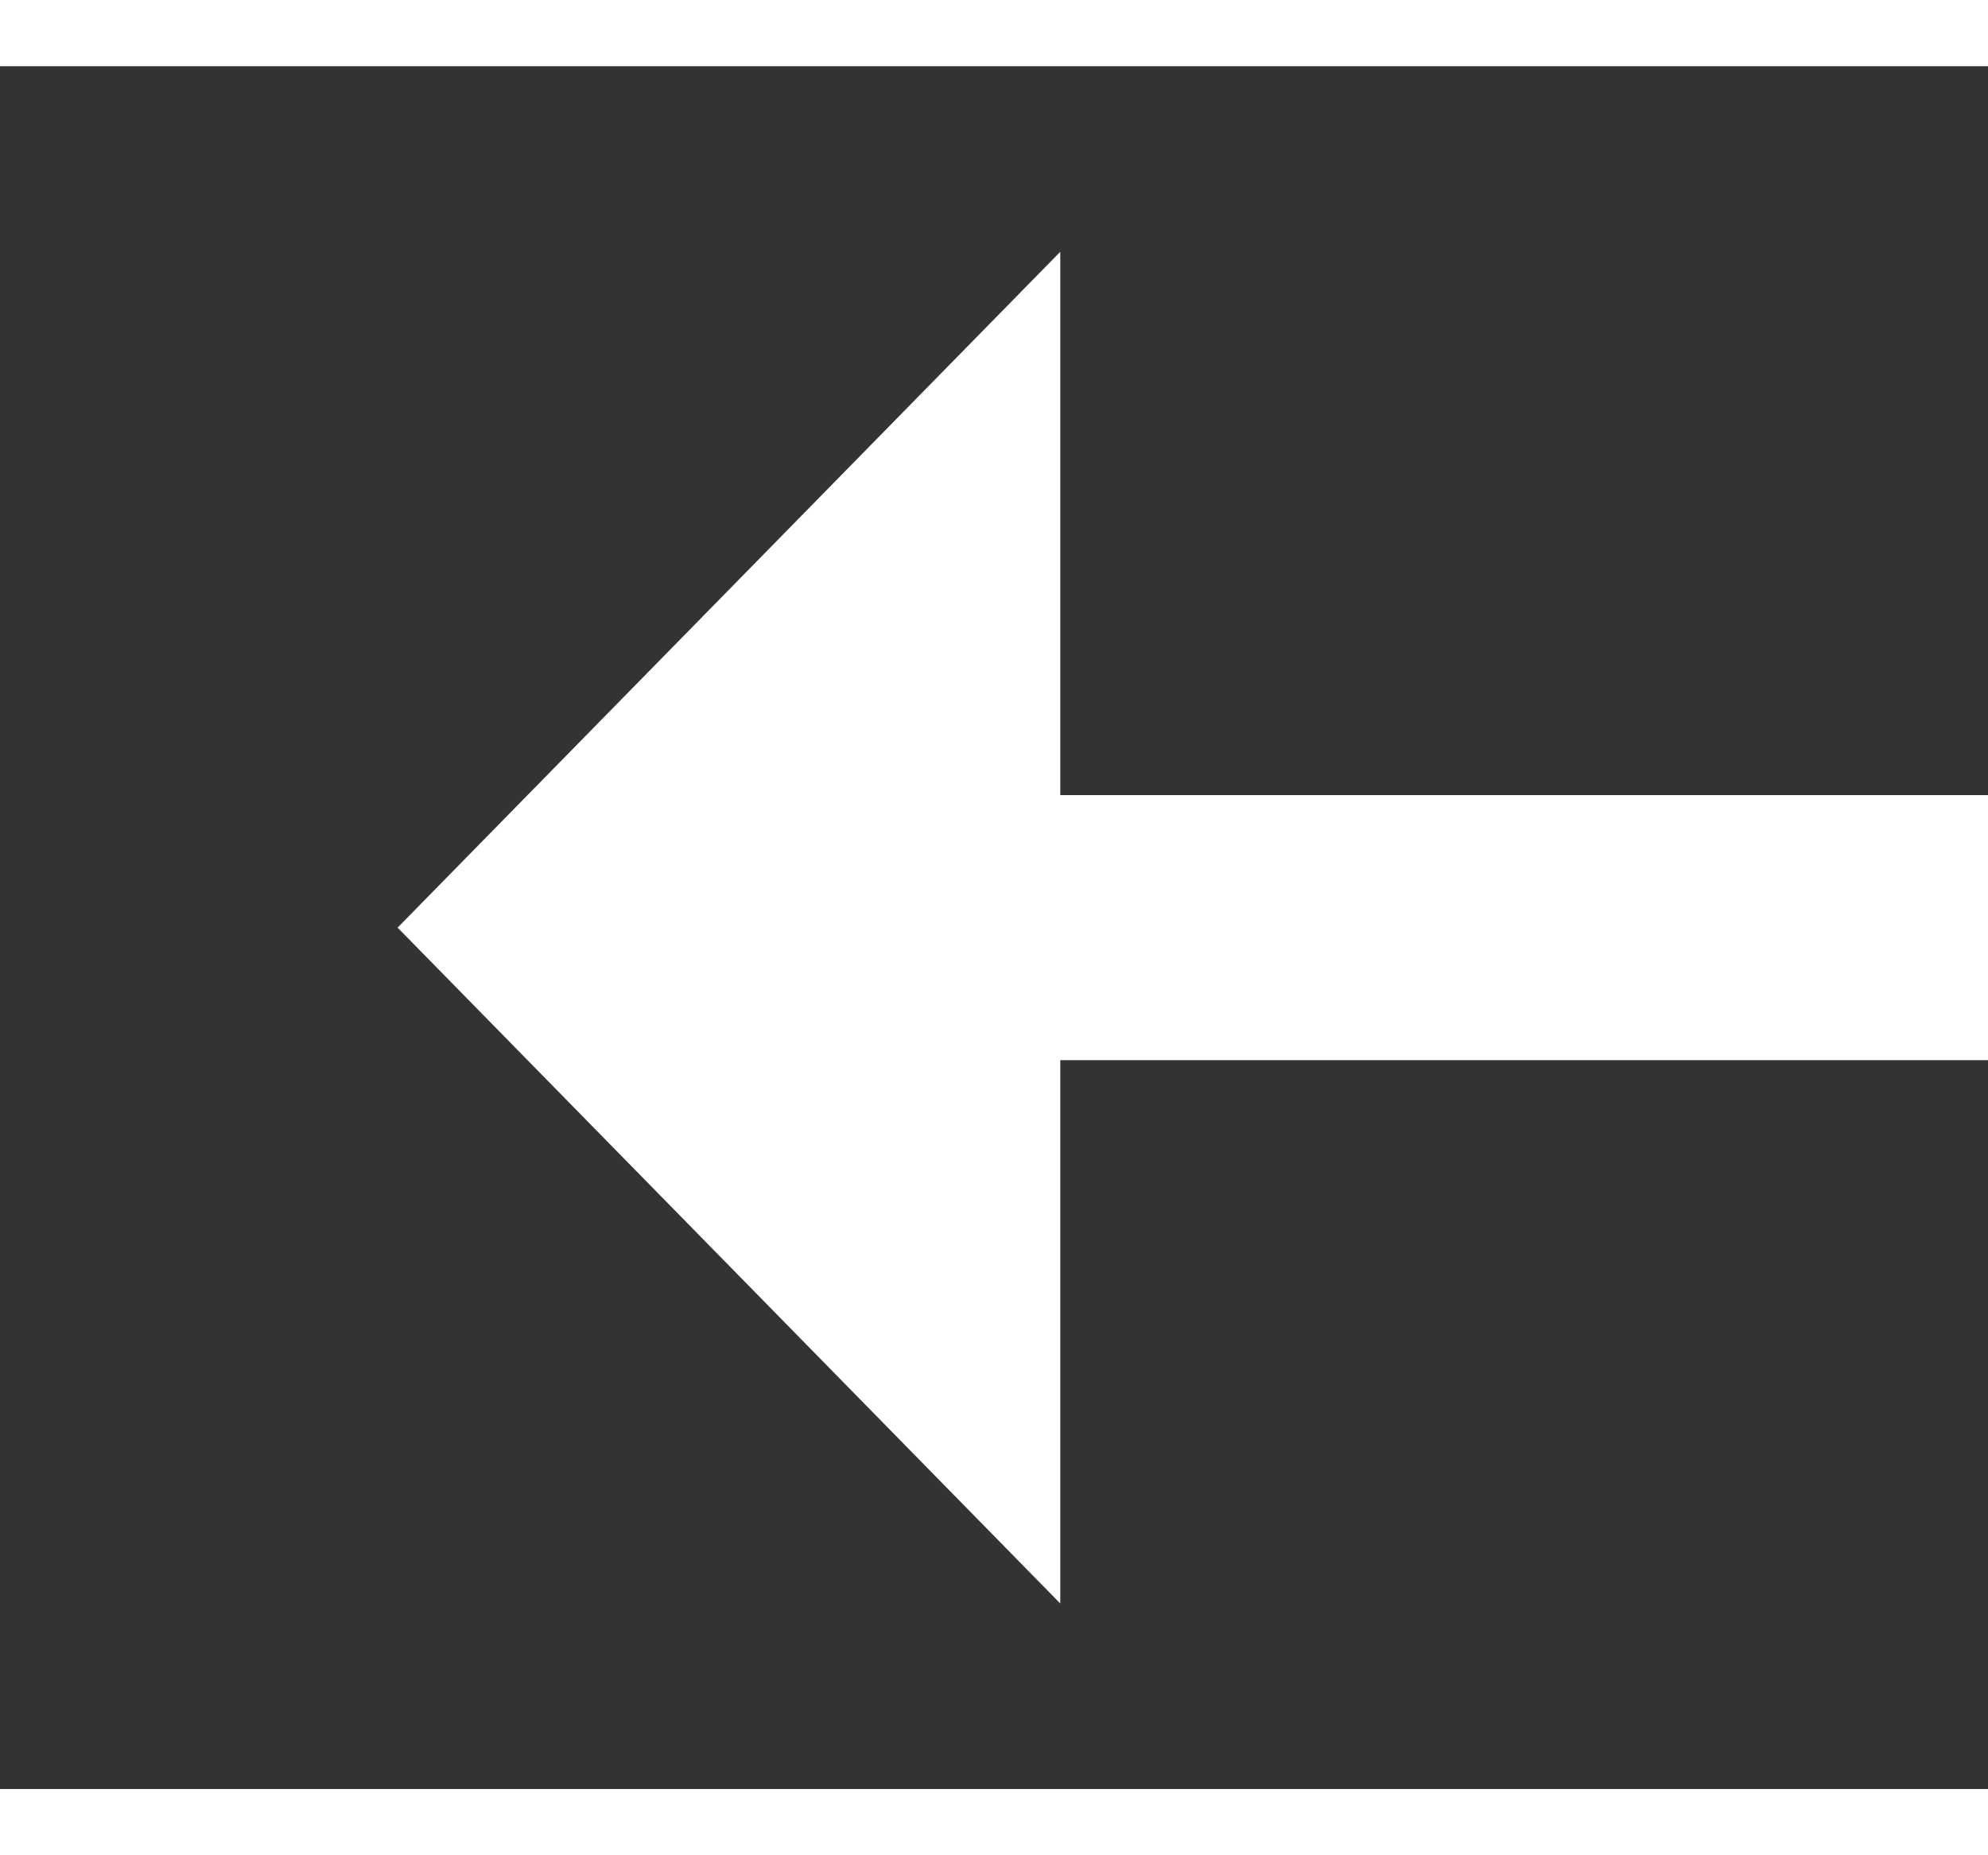 ﻿<?xml version="1.0" encoding="utf-8"?>
<svg version="1.1" xmlns:xlink="http://www.w3.org/1999/xlink" width="30px" height="28px" preserveAspectRatio="xMinYMid meet" viewBox="326 4295  30 26" xmlns="http://www.w3.org/2000/svg">
  <rect x="326" y="4295" width="30" height="26" fill="#333333" stroke="none"/>
  <g transform="matrix(-1 -0 -0 -1 682 8616 )">
    <path d="M 340 4318.2  L 350 4308  L 340 4297.8  L 340 4318.2  Z " fill-rule="nonzero" fill="#ffffff" stroke="none" />
    <path d="M 280 4308  L 342 4308  " stroke-width="4" stroke="#ffffff" fill="none" />
  </g>
</svg>